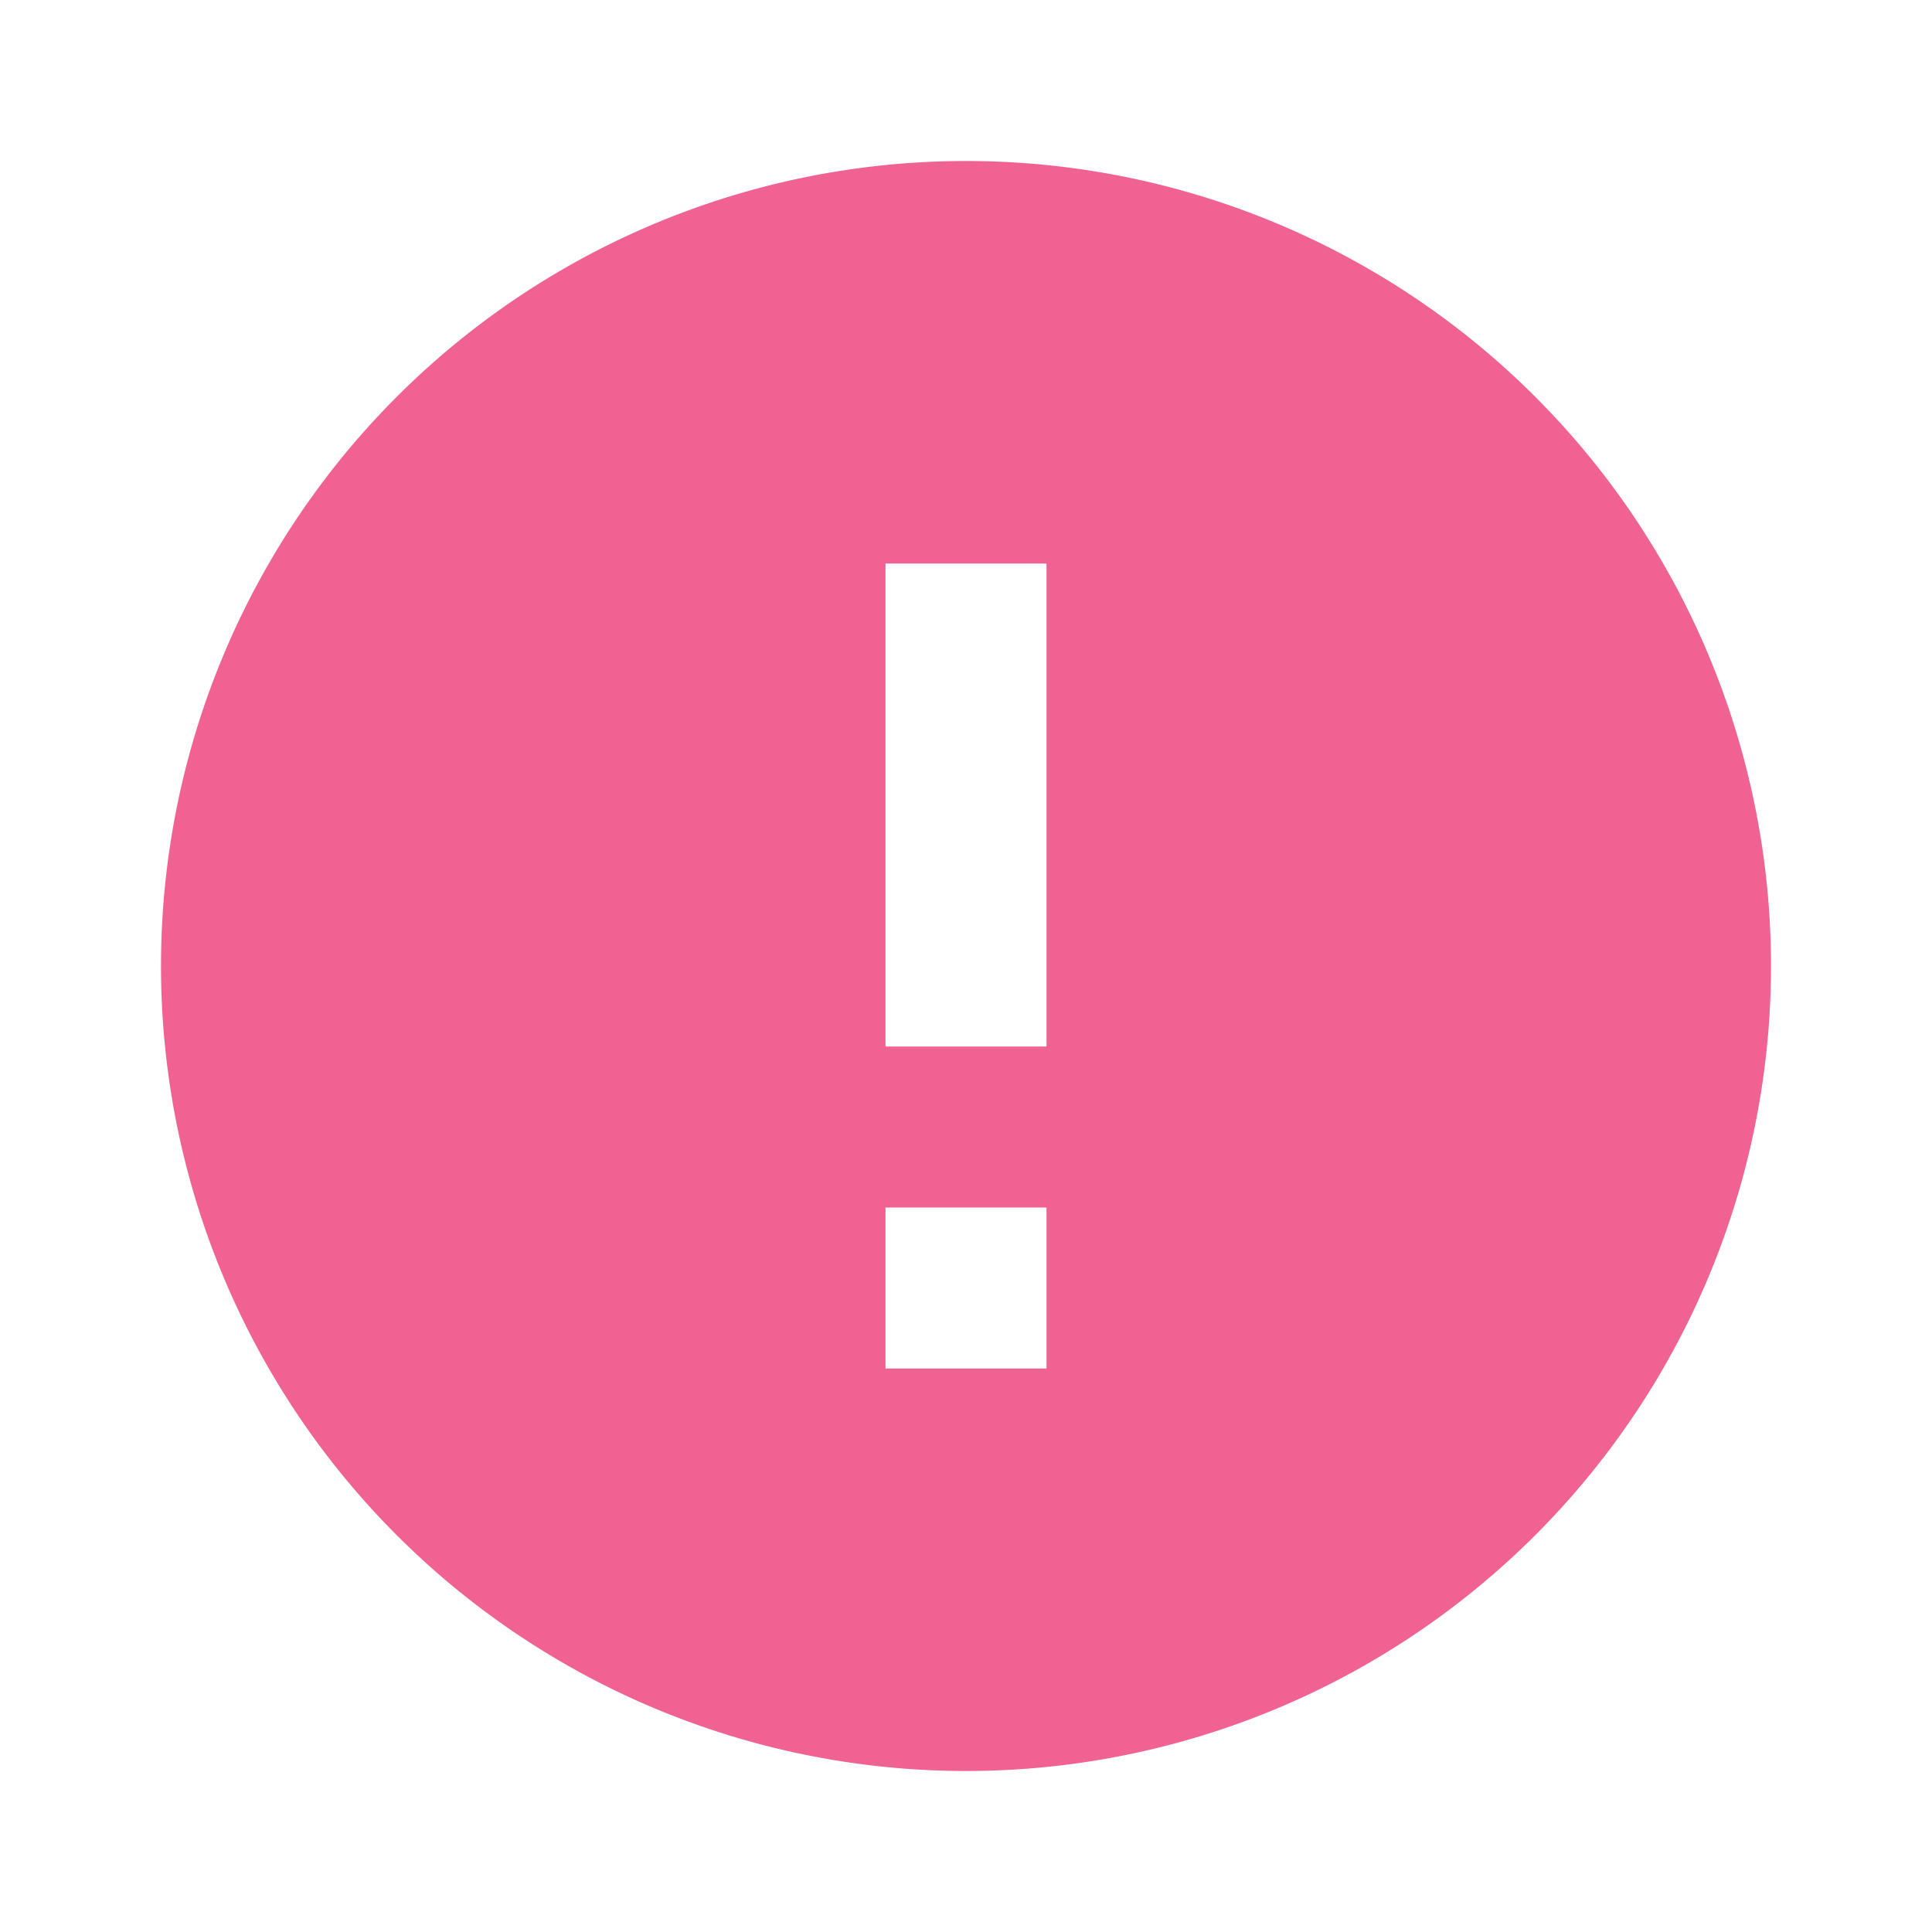 <svg xmlns="http://www.w3.org/2000/svg" width="16" height="16" fill="#F06292"  viewBox="0 0 24 24"><path d="M13 13h-2V7h2m0 10h-2v-2h2M12 2A10 10 0 0 0 2 12a10 10 0 0 0 10 10 10 10 0 0 0 10-10A10 10 0 0 0 12 2"/></svg>